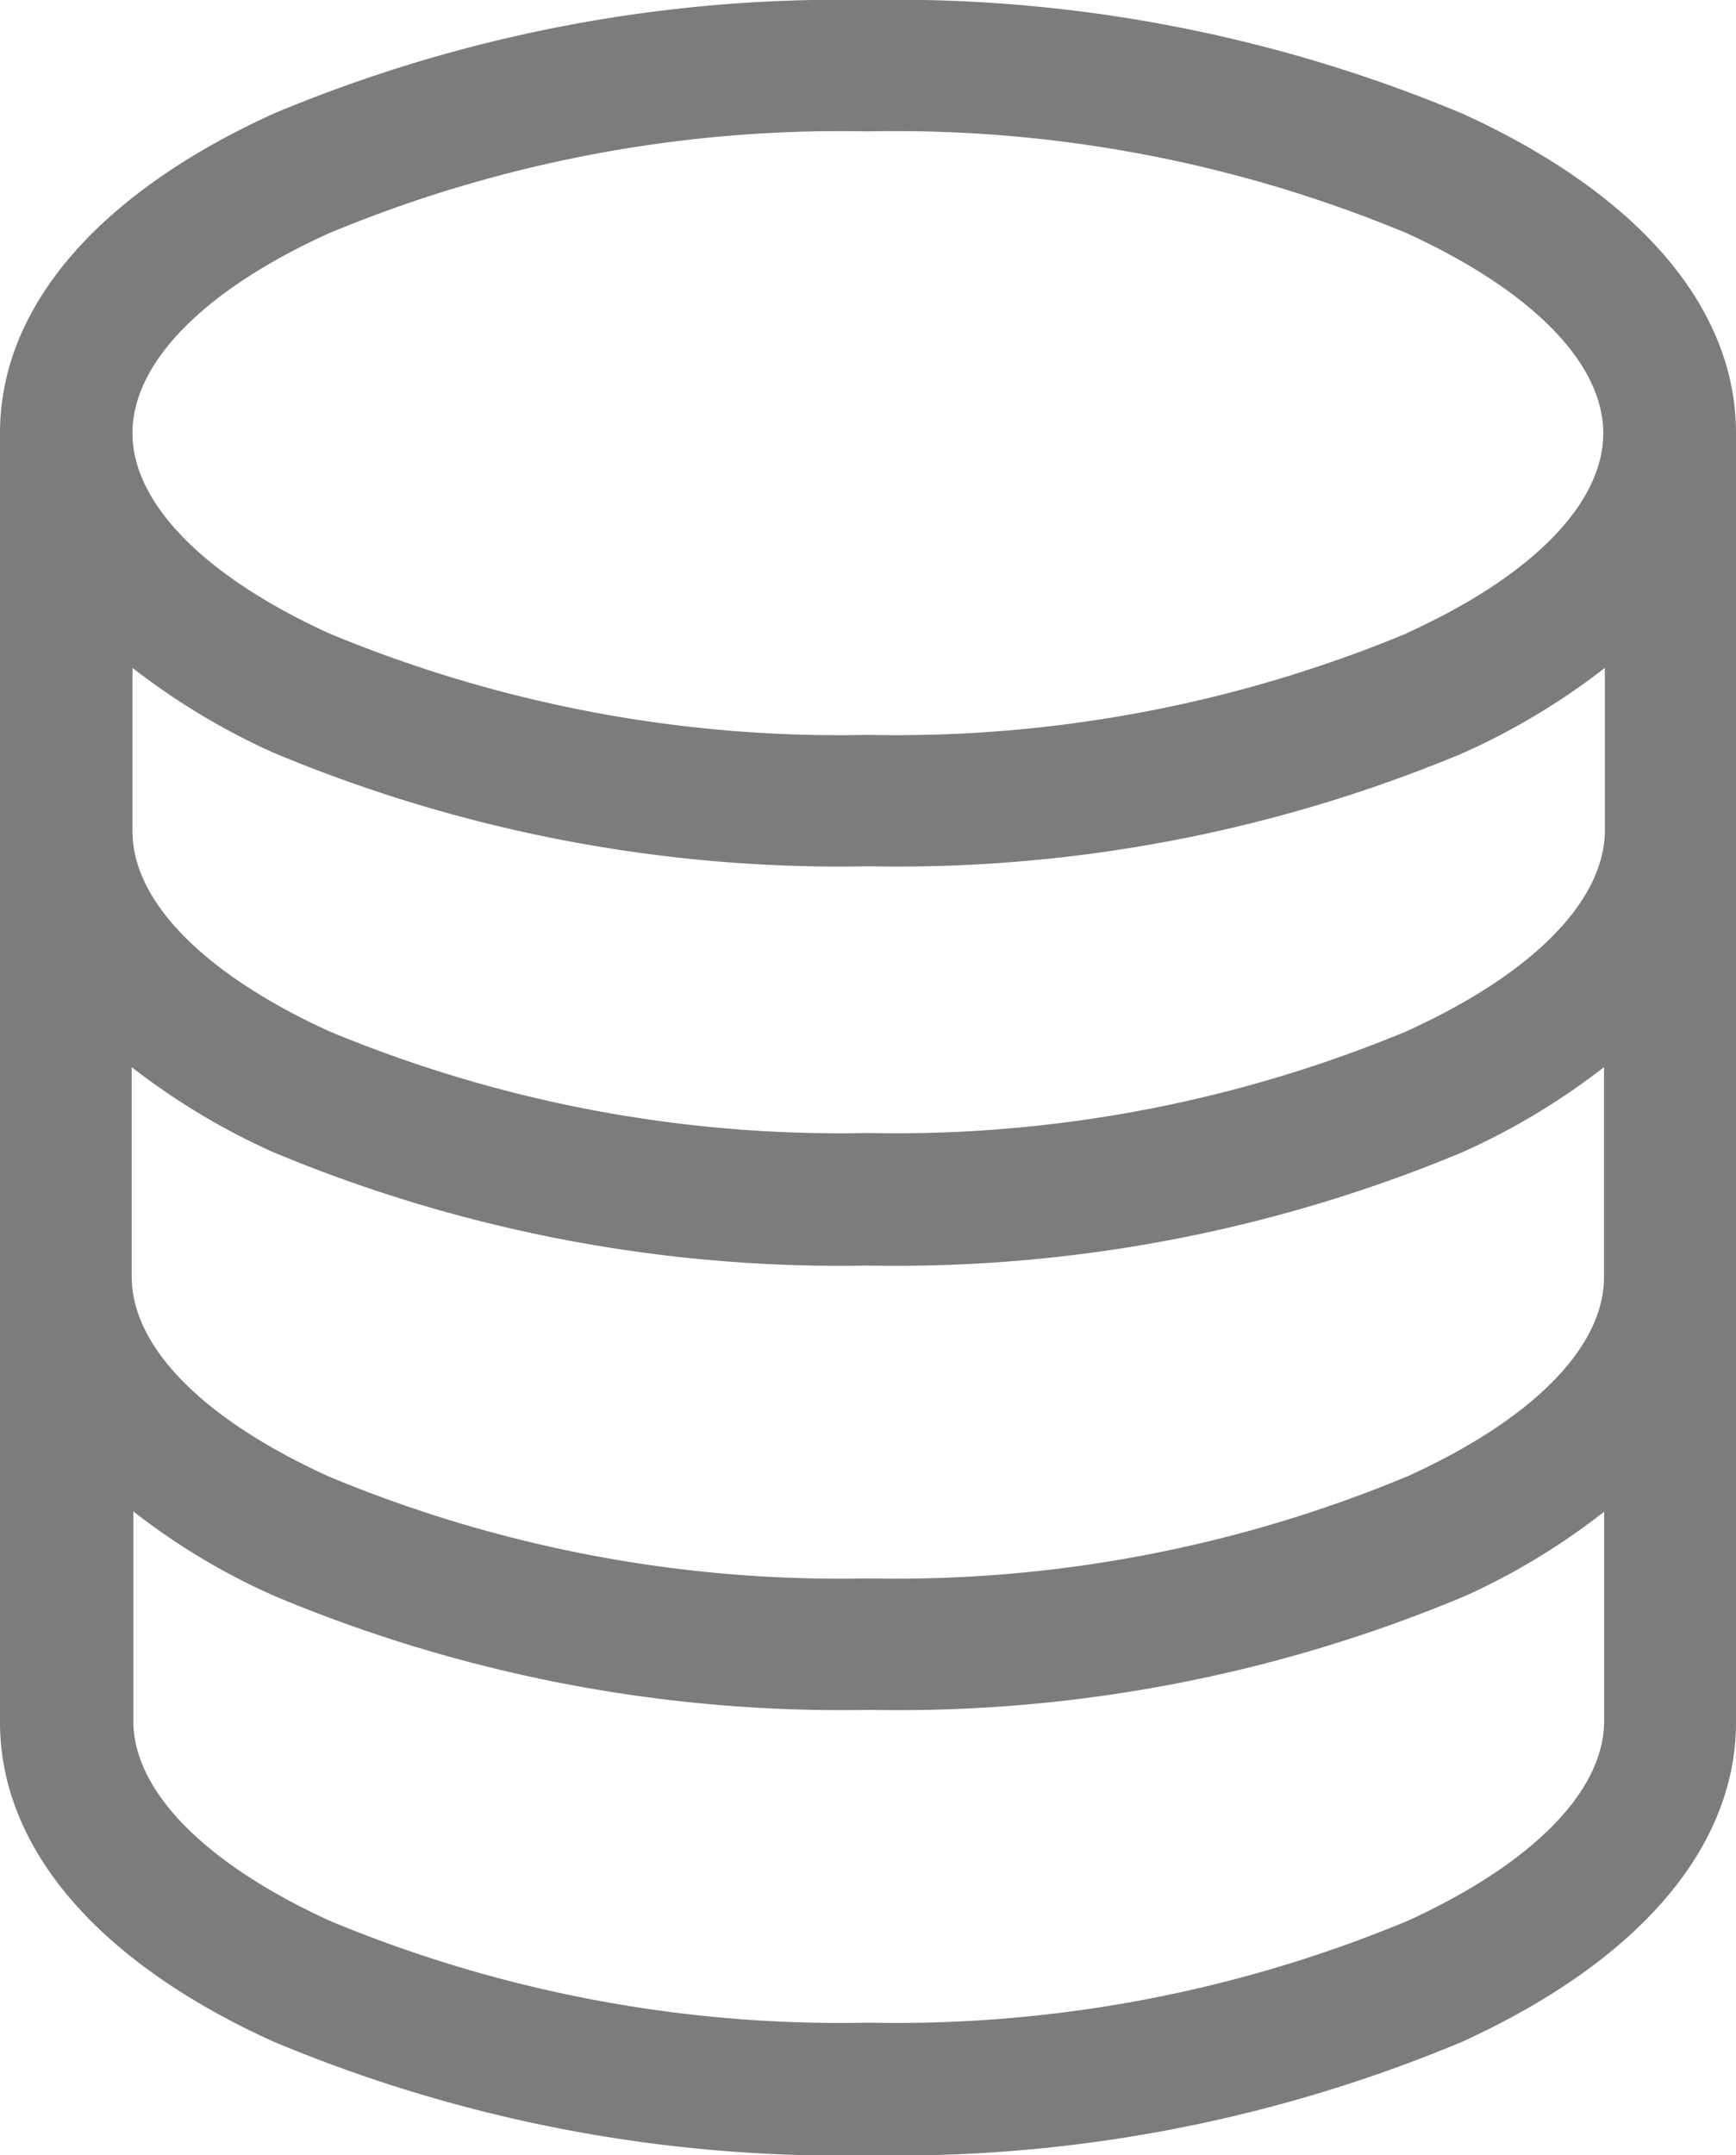 <svg xmlns="http://www.w3.org/2000/svg" width="25.778" height="32" viewBox="0 0 25.778 32">
  <defs>
    <style>
      .cls-1 {
        fill: #7c7c7c;
      }
    </style>
  </defs>
  <path id="Shape" class="cls-1" d="M21.72,1.689A21.775,21.775,0,0,0,12.889,0,21.775,21.775,0,0,0,4.058,1.689C1.44,2.884,0,4.569,0,6.431V25.569c0,1.862,1.44,3.555,4.058,4.742A21.76,21.76,0,0,0,12.889,32a21.759,21.759,0,0,0,8.831-1.689c2.618-1.2,4.058-2.88,4.058-4.742V6.431C25.778,4.569,24.338,2.884,21.72,1.689Zm2.1,20.751v3.111c0,1.04-1.062,2.12-2.92,2.969a19.774,19.774,0,0,1-8,1.511,19.728,19.728,0,0,1-8-1.511c-1.858-.849-2.92-1.929-2.92-2.969V22.44a9.9,9.9,0,0,0,2.1,1.258,21.775,21.775,0,0,0,8.831,1.689A21.774,21.774,0,0,0,21.747,23.7a10.009,10.009,0,0,0,2.076-1.258Zm-2.933-.516a19.774,19.774,0,0,1-8,1.511,19.728,19.728,0,0,1-8-1.511C3.018,21.076,1.956,20,1.956,18.956V15.844a10.224,10.224,0,0,0,2.1,1.262,21.838,21.838,0,0,0,8.831,1.684,21.837,21.837,0,0,0,8.831-1.684,10.227,10.227,0,0,0,2.1-1.262v3.111C23.822,20,22.76,21.076,20.889,21.924Zm0-6.613a19.774,19.774,0,0,1-8,1.511,19.728,19.728,0,0,1-8-1.511c-1.858-.849-2.92-1.929-2.92-2.969V9.916a10.222,10.222,0,0,0,2.1,1.262A21.777,21.777,0,0,0,12.9,12.862a21.777,21.777,0,0,0,8.831-1.684,10.225,10.225,0,0,0,2.1-1.262v2.427c-.013,1.04-1.076,2.12-2.947,2.969Zm0-5.907a19.776,19.776,0,0,1-8,1.507,19.73,19.73,0,0,1-8-1.507c-1.858-.849-2.92-1.933-2.92-2.973s1.049-2.12,2.92-2.969a19.773,19.773,0,0,1,8-1.511,19.728,19.728,0,0,1,8,1.511c1.858.849,2.92,1.929,2.92,2.969S22.76,8.551,20.889,9.4Z" transform="translate(0)"/>
</svg>
